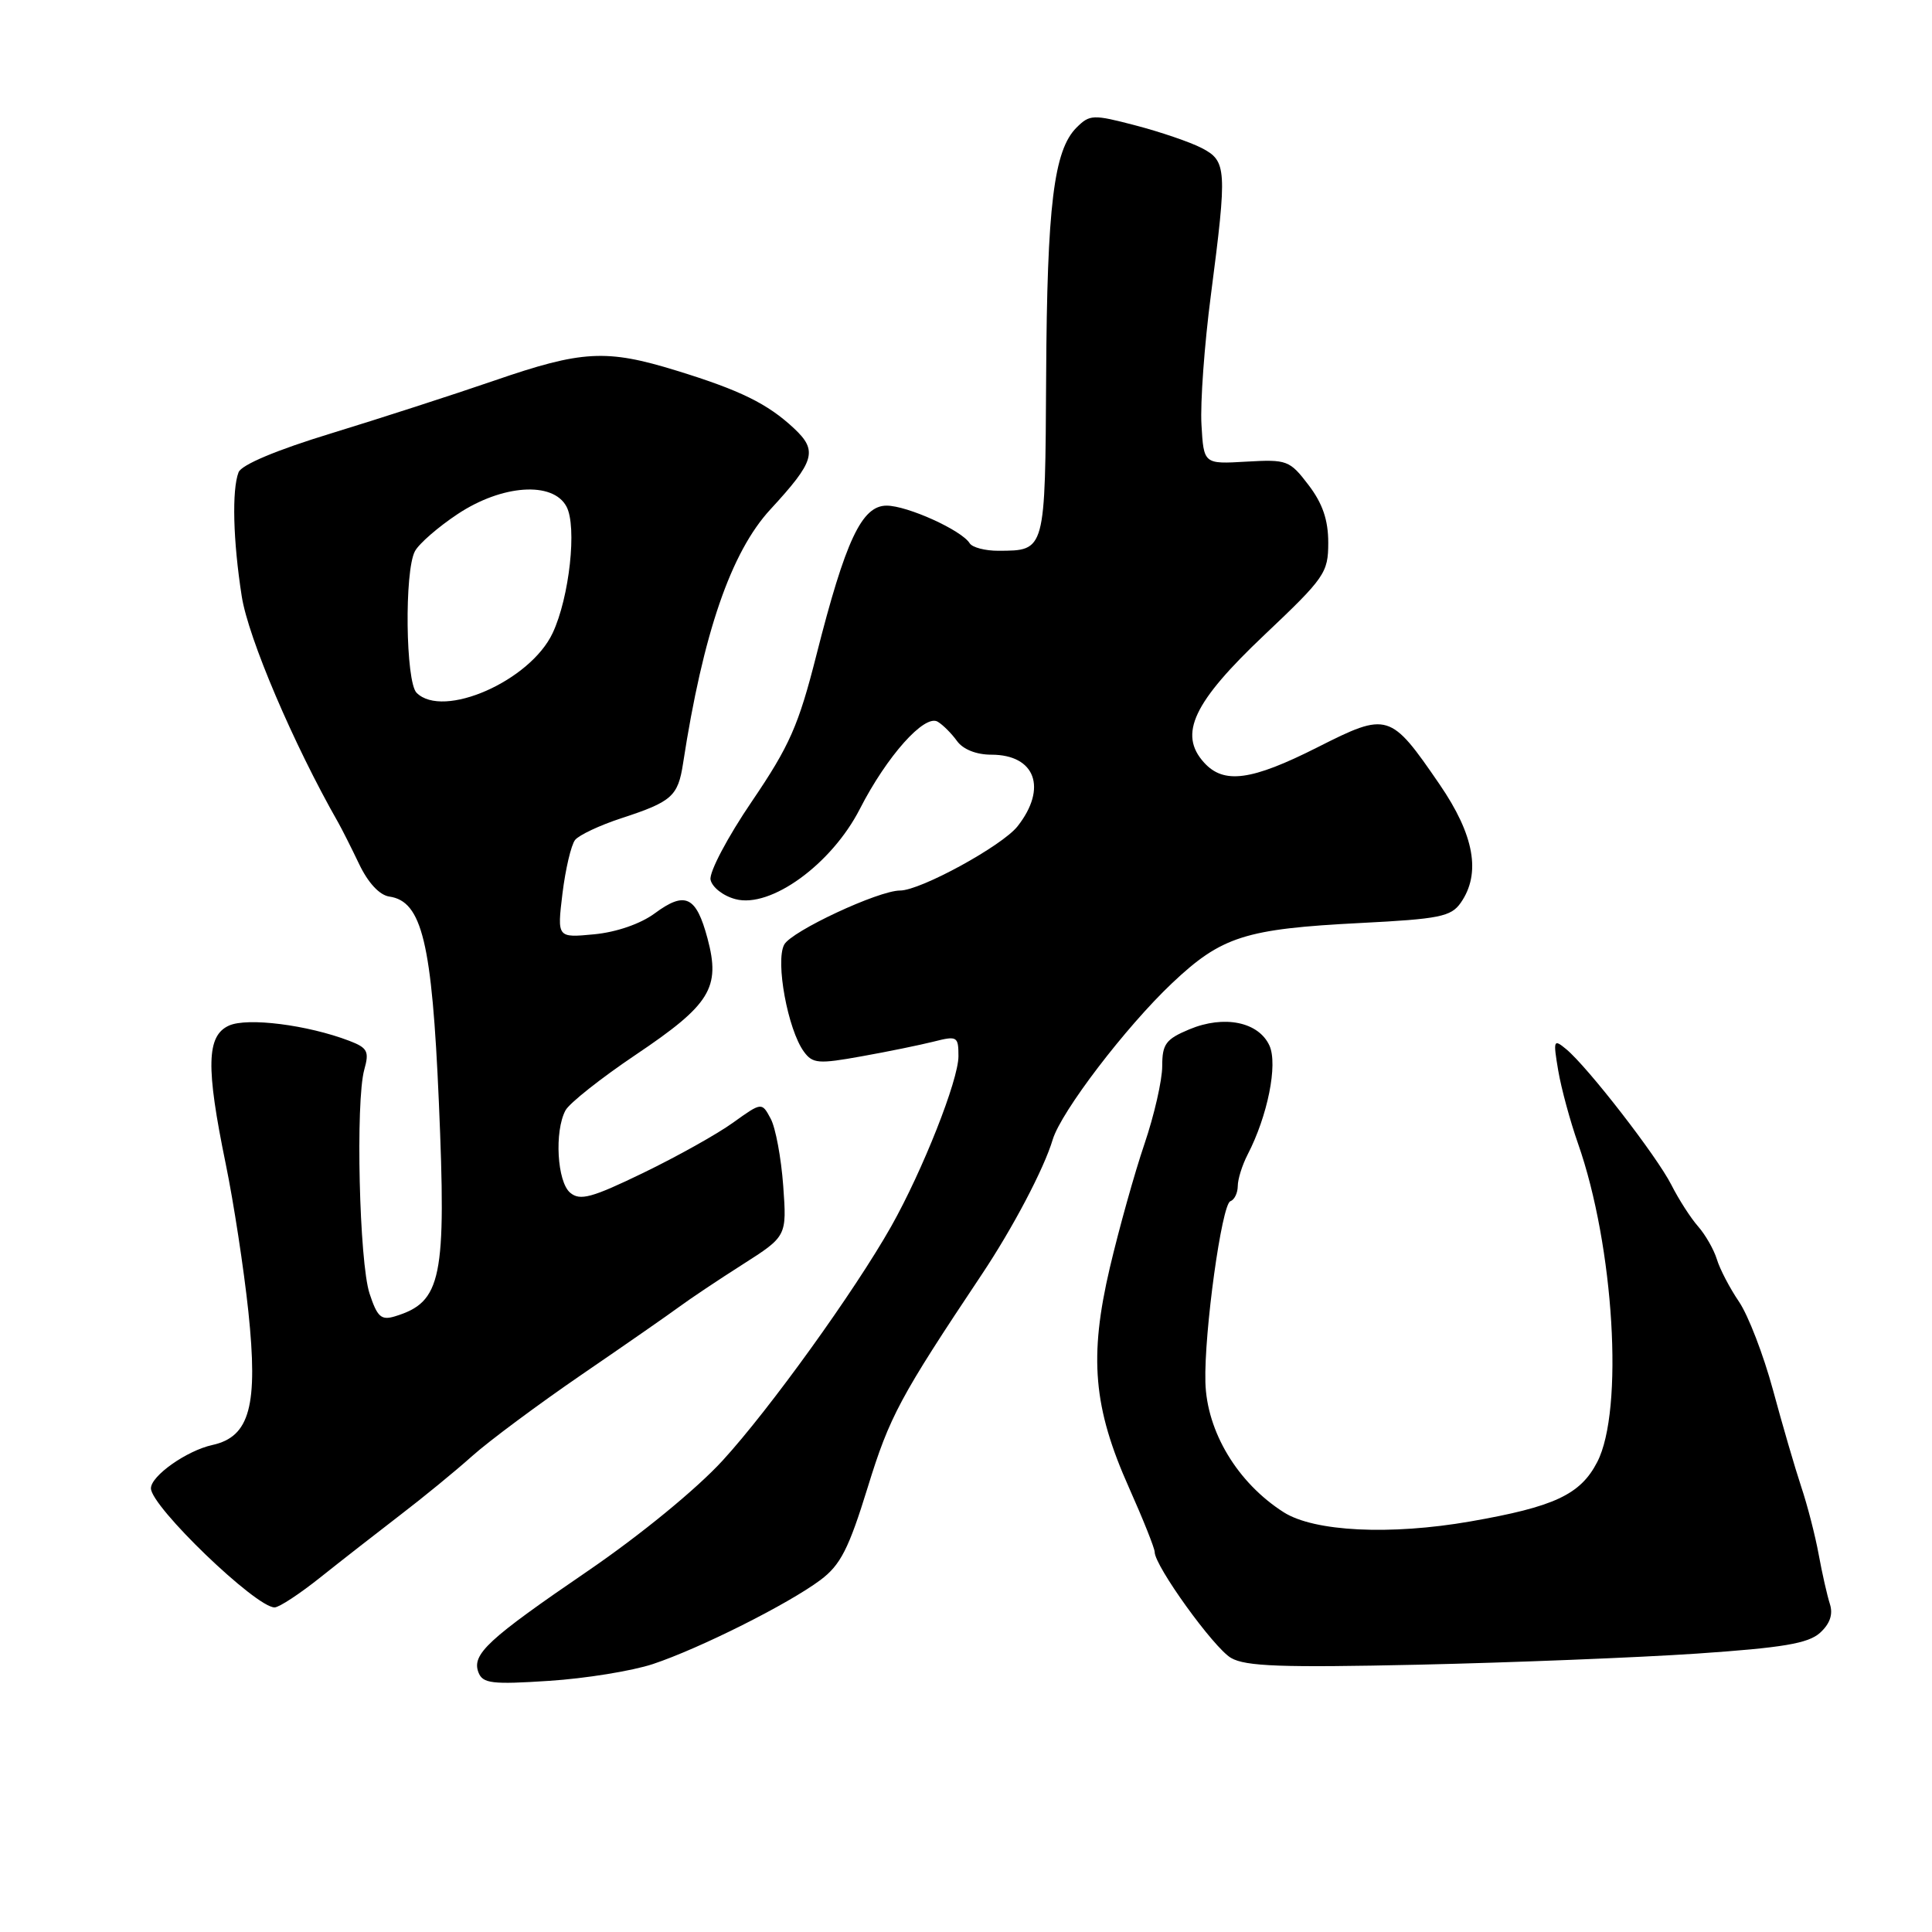 <?xml version="1.0" encoding="UTF-8" standalone="no"?>
<!DOCTYPE svg PUBLIC "-//W3C//DTD SVG 1.1//EN" "http://www.w3.org/Graphics/SVG/1.1/DTD/svg11.dtd" >
<svg xmlns="http://www.w3.org/2000/svg" xmlns:xlink="http://www.w3.org/1999/xlink" version="1.1" viewBox="0 0 256 256">
 <g >
 <path fill="currentColor"
d=" M 86.50 220.50 C 92.72 218.43 104.44 212.55 108.71 209.36 C 111.37 207.37 112.46 205.24 114.98 197.07 C 117.88 187.66 119.25 185.12 130.08 168.89 C 134.20 162.72 138.33 154.88 139.49 151.00 C 140.61 147.29 149.16 136.09 155.30 130.28 C 161.86 124.08 164.98 123.08 180.30 122.30 C 190.72 121.77 192.27 121.46 193.55 119.63 C 196.27 115.74 195.36 110.65 190.75 103.93 C 184.23 94.42 183.89 94.31 174.58 99.02 C 165.81 103.45 162.16 103.94 159.54 101.04 C 156.12 97.27 158.12 93.05 167.53 84.14 C 175.55 76.55 176.00 75.90 176.00 71.91 C 176.00 68.90 175.25 66.71 173.39 64.27 C 170.89 60.99 170.54 60.86 165.14 61.17 C 159.50 61.50 159.50 61.50 159.20 56.26 C 159.03 53.38 159.59 45.65 160.45 39.09 C 162.62 22.37 162.56 21.34 159.22 19.61 C 157.69 18.82 153.76 17.48 150.47 16.62 C 144.82 15.14 144.40 15.16 142.64 16.91 C 139.64 19.92 138.74 27.21 138.62 49.79 C 138.49 73.16 138.55 72.95 132.31 72.98 C 130.55 72.99 128.84 72.54 128.49 71.99 C 127.43 70.26 120.22 67.00 117.48 67.00 C 114.19 67.00 112.04 71.57 108.18 86.79 C 105.81 96.14 104.63 98.82 99.62 106.20 C 96.42 110.90 93.96 115.56 94.15 116.56 C 94.35 117.55 95.81 118.71 97.45 119.14 C 102.10 120.39 110.19 114.52 113.94 107.18 C 117.51 100.20 122.51 94.59 124.25 95.63 C 124.94 96.04 126.09 97.19 126.81 98.19 C 127.61 99.30 129.37 100.00 131.36 100.00 C 137.19 100.00 138.81 104.43 134.83 109.49 C 132.79 112.08 121.97 118.00 119.26 118.00 C 116.40 118.00 104.86 123.39 103.91 125.17 C 102.72 127.38 104.39 136.44 106.52 139.35 C 107.68 140.94 108.45 141.00 114.15 139.97 C 117.64 139.35 121.96 138.46 123.75 138.01 C 126.83 137.23 127.00 137.33 127.00 139.96 C 127.00 143.12 122.26 155.10 118.09 162.50 C 113.25 171.07 101.96 186.76 95.75 193.53 C 92.30 197.30 84.86 203.39 77.98 208.10 C 64.60 217.24 62.48 219.20 63.40 221.61 C 63.97 223.07 65.19 223.22 72.77 222.72 C 77.57 222.41 83.75 221.41 86.50 220.50 Z  M 224.85 219.11 C 236.25 218.33 239.59 217.77 241.16 216.36 C 242.48 215.16 242.91 213.91 242.47 212.54 C 242.11 211.42 241.44 208.47 240.99 206.00 C 240.54 203.53 239.50 199.47 238.67 197.00 C 237.85 194.53 236.16 188.74 234.92 184.14 C 233.67 179.54 231.66 174.30 230.43 172.49 C 229.20 170.68 227.88 168.15 227.49 166.85 C 227.09 165.56 225.97 163.60 225.00 162.50 C 224.03 161.40 222.44 158.93 221.47 157.01 C 219.54 153.20 210.39 141.39 207.53 139.02 C 205.85 137.63 205.79 137.80 206.47 141.84 C 206.87 144.20 208.05 148.55 209.09 151.51 C 213.88 165.14 215.19 186.89 211.64 193.73 C 209.41 198.05 205.95 199.66 194.82 201.60 C 184.19 203.45 174.15 202.95 170.11 200.39 C 163.99 196.50 159.90 189.71 159.72 183.15 C 159.54 176.53 161.89 159.56 163.03 159.17 C 163.57 158.98 164.00 158.08 164.01 157.17 C 164.01 156.25 164.60 154.38 165.31 153.00 C 167.97 147.87 169.34 141.05 168.21 138.55 C 166.77 135.40 162.21 134.47 157.60 136.39 C 154.47 137.70 154.00 138.34 154.00 141.27 C 154.00 143.13 152.94 147.78 151.64 151.60 C 150.34 155.42 148.28 162.79 147.06 167.97 C 144.28 179.83 144.86 186.52 149.60 197.13 C 151.47 201.32 153.00 205.15 153.00 205.65 C 153.00 207.49 160.81 218.33 163.11 219.68 C 165.04 220.81 169.84 220.98 188.00 220.58 C 200.38 220.30 216.96 219.64 224.85 219.11 Z  M 42.50 208.97 C 45.25 206.78 49.98 203.09 53.00 200.77 C 56.02 198.46 60.34 194.93 62.58 192.92 C 64.82 190.92 71.35 186.07 77.08 182.14 C 82.81 178.22 88.62 174.18 90.00 173.16 C 91.38 172.14 95.14 169.62 98.38 167.56 C 104.26 163.81 104.26 163.81 103.78 157.12 C 103.51 153.44 102.77 149.43 102.12 148.23 C 100.94 146.03 100.94 146.03 97.13 148.76 C 95.04 150.27 89.68 153.26 85.22 155.42 C 78.42 158.71 76.87 159.14 75.56 158.05 C 73.82 156.61 73.44 149.92 74.93 147.13 C 75.44 146.18 79.63 142.86 84.24 139.76 C 94.13 133.11 95.50 130.90 93.75 124.35 C 92.25 118.74 90.79 118.04 86.75 121.03 C 84.88 122.41 81.68 123.52 78.73 123.80 C 73.82 124.27 73.82 124.27 74.53 118.39 C 74.93 115.15 75.68 111.96 76.20 111.30 C 76.72 110.65 79.48 109.35 82.33 108.42 C 89.03 106.23 89.84 105.52 90.51 101.15 C 93.16 83.91 96.86 73.16 102.08 67.50 C 107.98 61.10 108.38 59.73 105.21 56.76 C 101.71 53.49 98.09 51.71 89.64 49.11 C 80.34 46.24 77.13 46.42 65.50 50.43 C 60.00 52.32 50.26 55.47 43.86 57.43 C 36.62 59.64 31.99 61.59 31.61 62.58 C 30.71 64.92 30.88 71.64 32.03 79.00 C 32.89 84.54 38.90 98.63 44.82 109.00 C 45.29 109.83 46.54 112.30 47.59 114.50 C 48.78 116.99 50.29 118.61 51.59 118.80 C 55.92 119.42 57.24 124.91 58.15 146.00 C 59.16 169.46 58.54 172.52 52.34 174.42 C 50.51 174.98 49.99 174.51 48.97 171.41 C 47.60 167.26 47.10 145.93 48.27 141.73 C 48.95 139.31 48.70 138.84 46.27 137.91 C 40.74 135.80 32.76 134.79 30.33 135.90 C 27.36 137.25 27.27 141.39 29.91 154.22 C 30.96 159.32 32.31 168.13 32.91 173.79 C 34.22 186.27 33.11 190.38 28.14 191.47 C 24.75 192.21 20.00 195.56 20.00 197.21 C 20.00 199.62 33.92 213.02 36.39 212.99 C 37.00 212.98 39.75 211.17 42.50 208.97 Z  M 55.20 91.80 C 53.74 90.34 53.57 75.68 54.98 73.04 C 55.51 72.04 58.07 69.82 60.65 68.11 C 66.53 64.21 73.26 63.75 75.06 67.12 C 76.48 69.76 75.45 79.16 73.23 83.88 C 70.25 90.24 58.70 95.30 55.20 91.80 Z "/>
</g>
</svg>